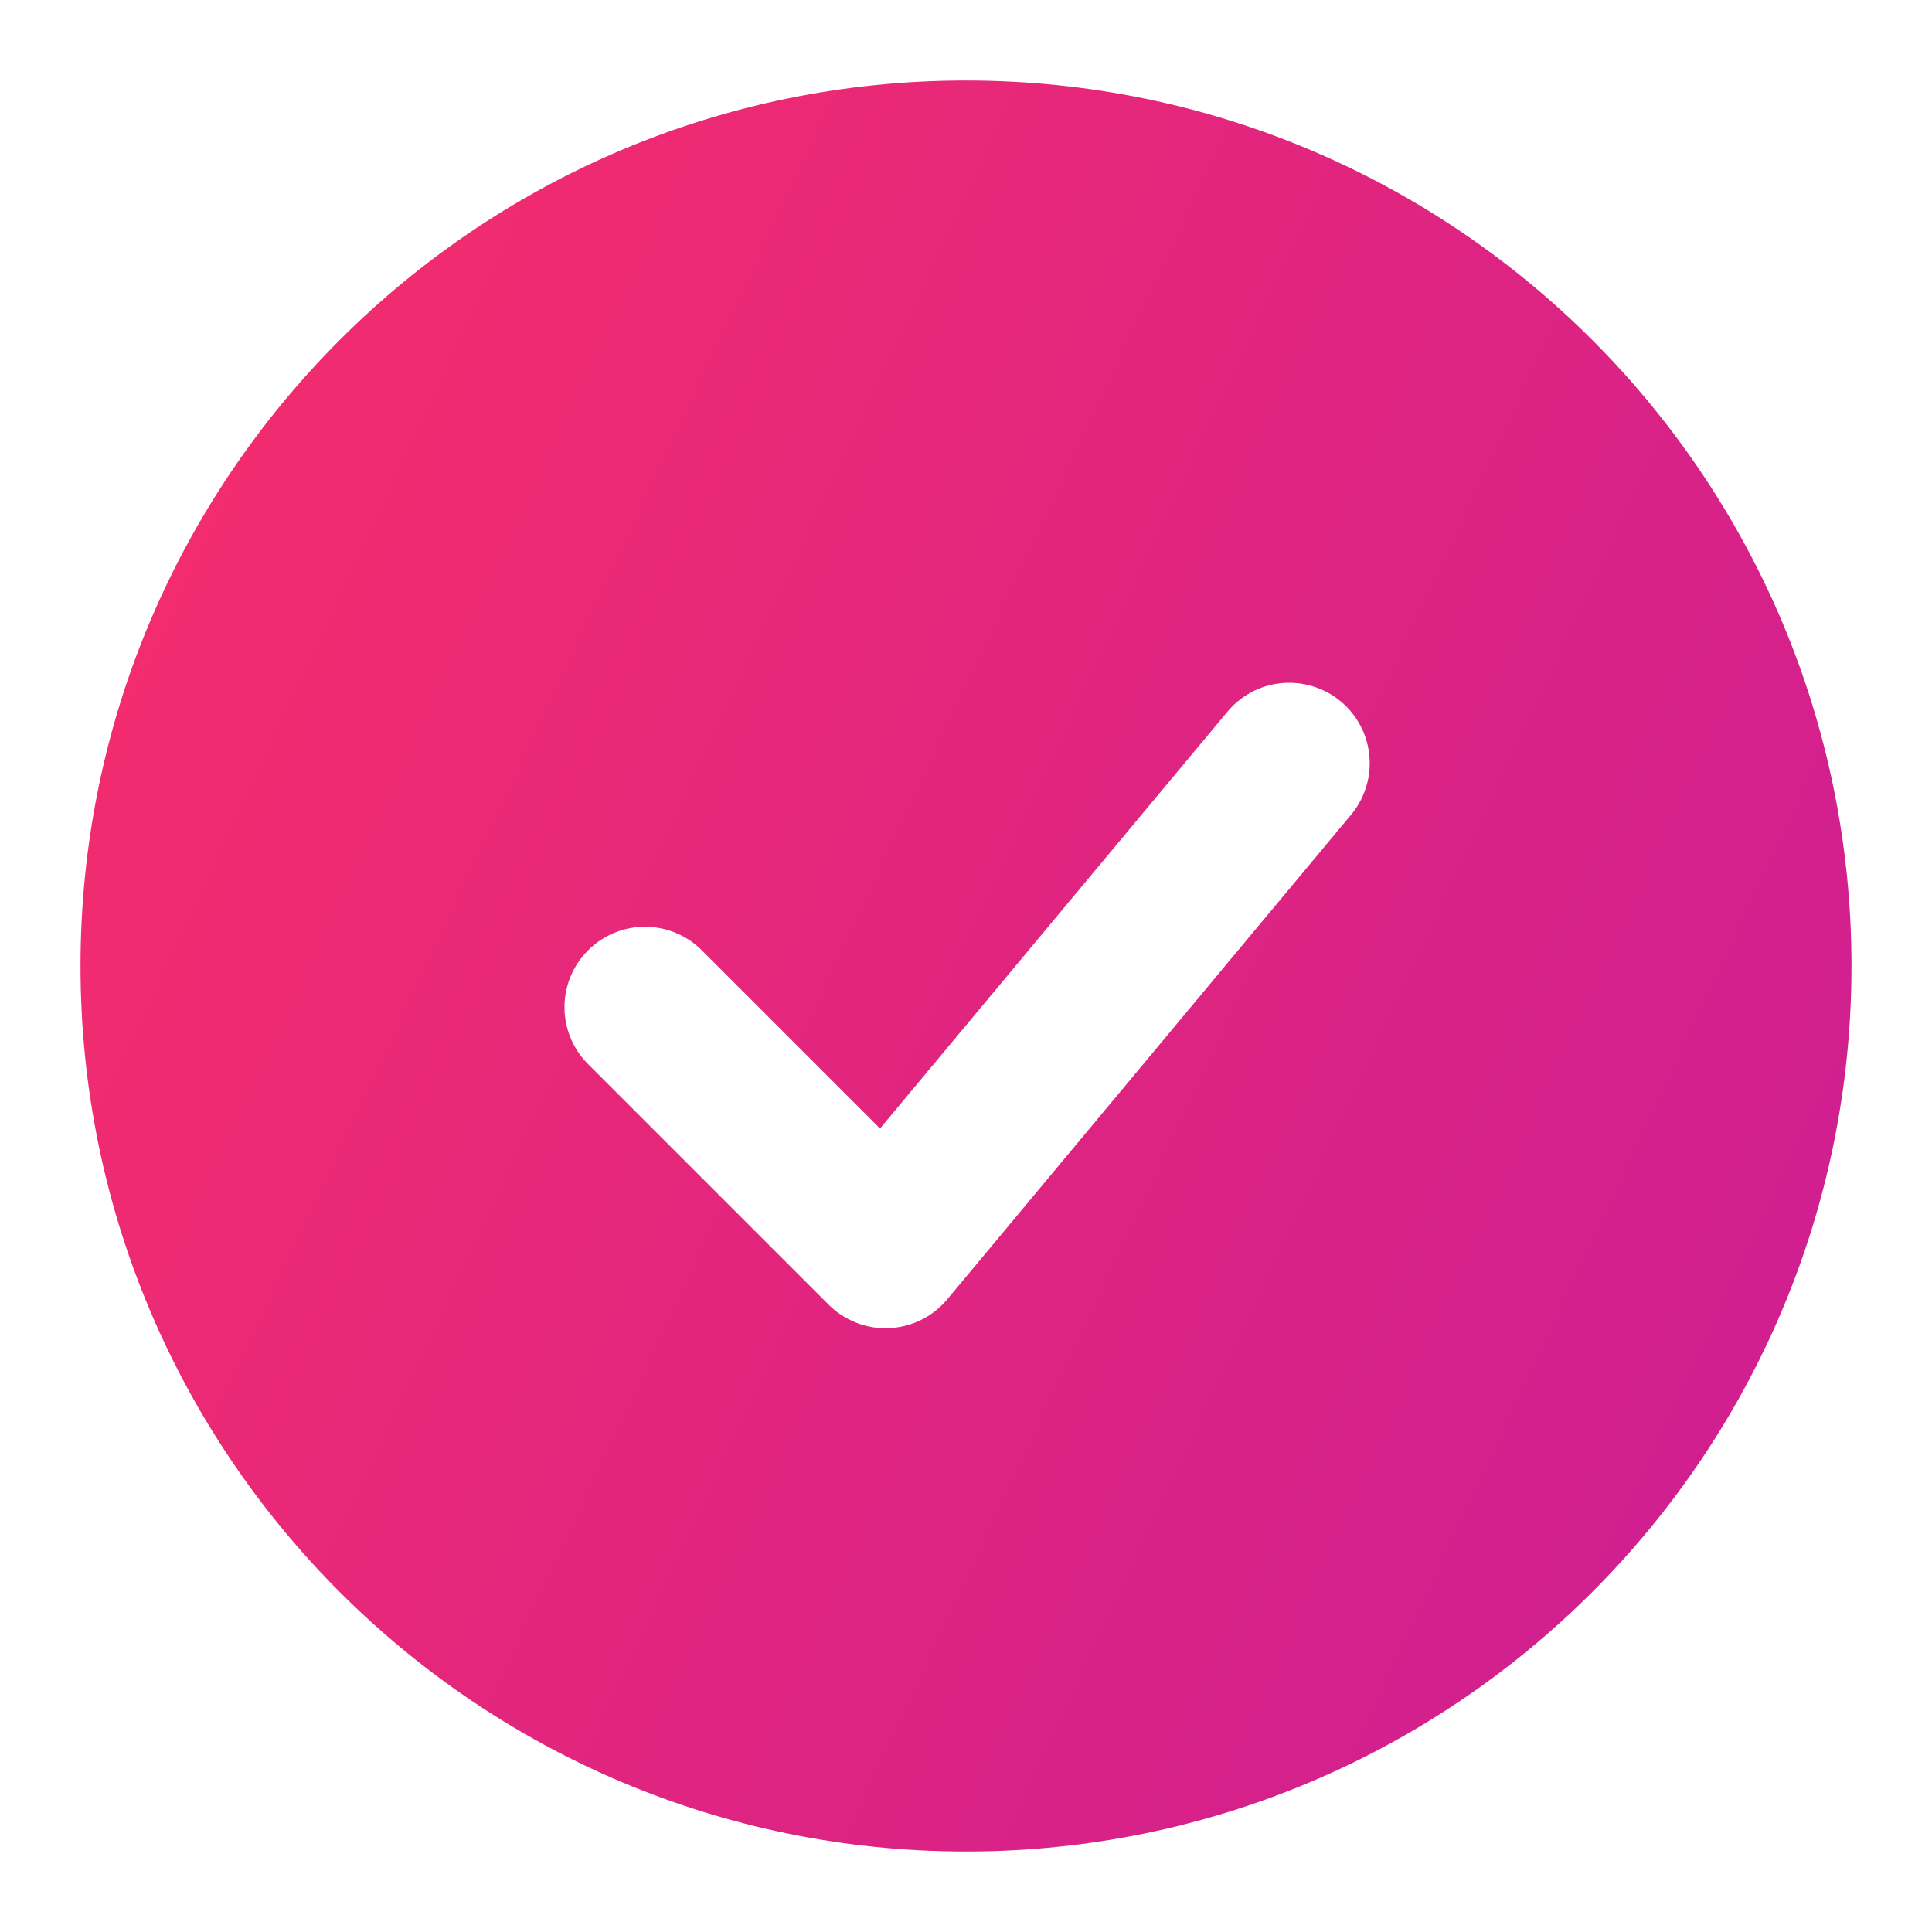 <svg width="18" height="18" viewBox="0 0 18 18" fill="none" xmlns="http://www.w3.org/2000/svg">
<g id="akar-icons:circle-check-fill" clip-path="url(#clip0_16_620)">
<g id="Group">
<path id="Vector" fill-rule="evenodd" clip-rule="evenodd" d="M9 0.75C4.444 0.75 0.75 4.444 0.75 9C0.75 13.556 4.444 17.25 9 17.25C13.556 17.25 17.25 13.556 17.25 9C17.25 4.444 13.556 0.75 9 0.75ZM12.576 7.605C12.642 7.53 12.692 7.442 12.723 7.347C12.755 7.252 12.767 7.152 12.759 7.052C12.751 6.953 12.724 6.855 12.678 6.767C12.632 6.678 12.569 6.599 12.492 6.535C12.415 6.471 12.326 6.423 12.23 6.394C12.135 6.365 12.034 6.355 11.935 6.365C11.835 6.375 11.739 6.405 11.651 6.453C11.563 6.502 11.486 6.567 11.424 6.645L8.199 10.514L6.53 8.845C6.389 8.708 6.199 8.633 6.003 8.634C5.806 8.636 5.618 8.715 5.479 8.854C5.34 8.993 5.261 9.181 5.259 9.378C5.258 9.574 5.333 9.764 5.47 9.905L7.72 12.155C7.793 12.229 7.882 12.286 7.979 12.324C8.076 12.362 8.18 12.379 8.284 12.374C8.388 12.369 8.49 12.343 8.583 12.297C8.677 12.25 8.759 12.185 8.826 12.105L12.576 7.605Z" fill="url(#paint0_linear_16_620)"/>
</g>
</g>
<defs>
<linearGradient id="paint0_linear_16_620" x1="-9.726" y1="3.75" x2="22.224" y2="18.723" gradientUnits="userSpaceOnUse">
<stop offset="0.296" stop-color="#F32C6D"/>
<stop offset="0.855" stop-color="#CB1D95"/>
</linearGradient>
<clipPath id="clip0_16_620">
<rect width="18" height="18" fill="white"/>
</clipPath>
</defs>
</svg>
